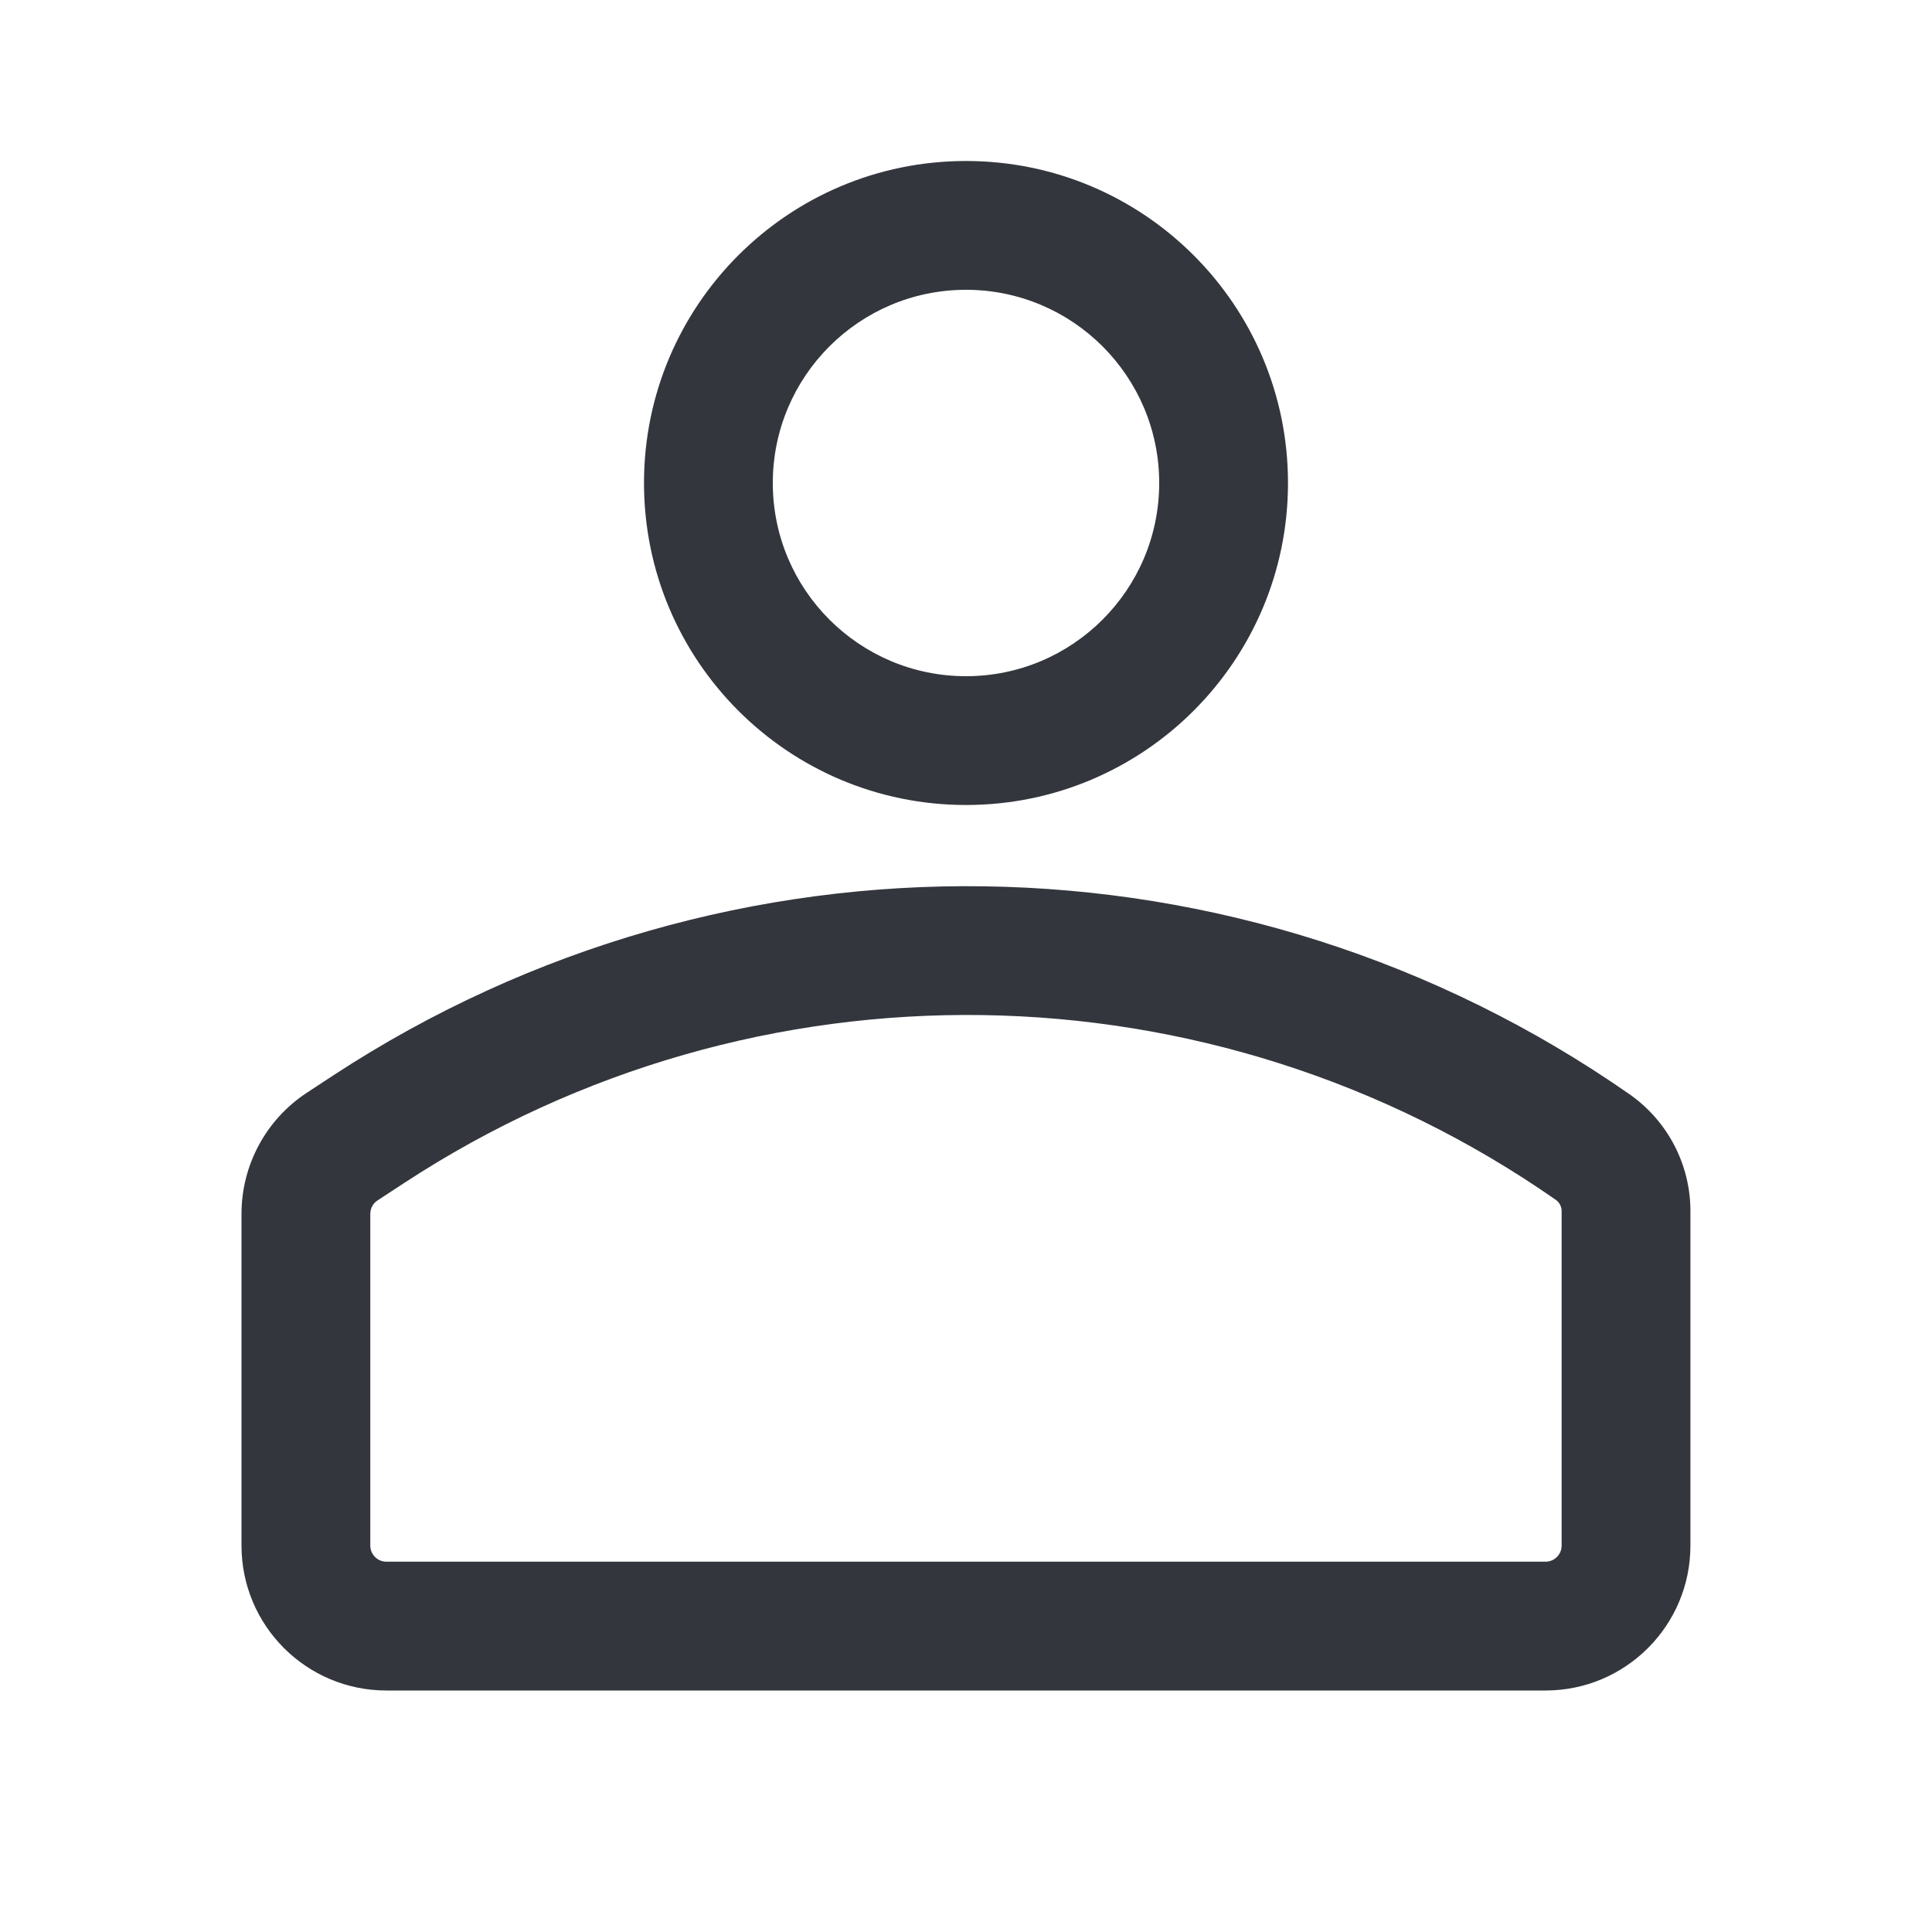 <svg width="24" height="24" viewBox="0 0 24 24" fill="none" xmlns="http://www.w3.org/2000/svg">
<path fill-rule="evenodd" clip-rule="evenodd" d="M9.6 6C9.6 4.675 10.675 3.6 12 3.6C13.325 3.6 14.4 4.675 14.4 6C14.4 7.325 13.325 8.4 12 8.4C10.675 8.4 9.6 7.325 9.6 6ZM12 2C9.791 2 8 3.791 8 6C8 8.209 9.791 10 12 10C14.209 10 16 8.209 16 6C16 3.791 14.209 2 12 2ZM20.242 13.593C15.427 10.235 9.054 10.142 4.143 13.357L3.814 13.573C3.306 13.905 3 14.472 3 15.079V19.2C3 20.194 3.806 21 4.8 21H19.199C20.193 21 20.999 20.194 20.999 19.2V15.044C20.999 14.466 20.716 13.924 20.242 13.593ZM5.02 14.696C9.384 11.838 15.048 11.921 19.327 14.905C19.372 14.937 19.399 14.989 19.399 15.044V19.2C19.399 19.31 19.31 19.4 19.199 19.4H4.8C4.69 19.4 4.6 19.31 4.6 19.2V15.079C4.6 15.011 4.634 14.948 4.69 14.912L5.02 14.696Z" fill="#33363D"/>
</svg>
